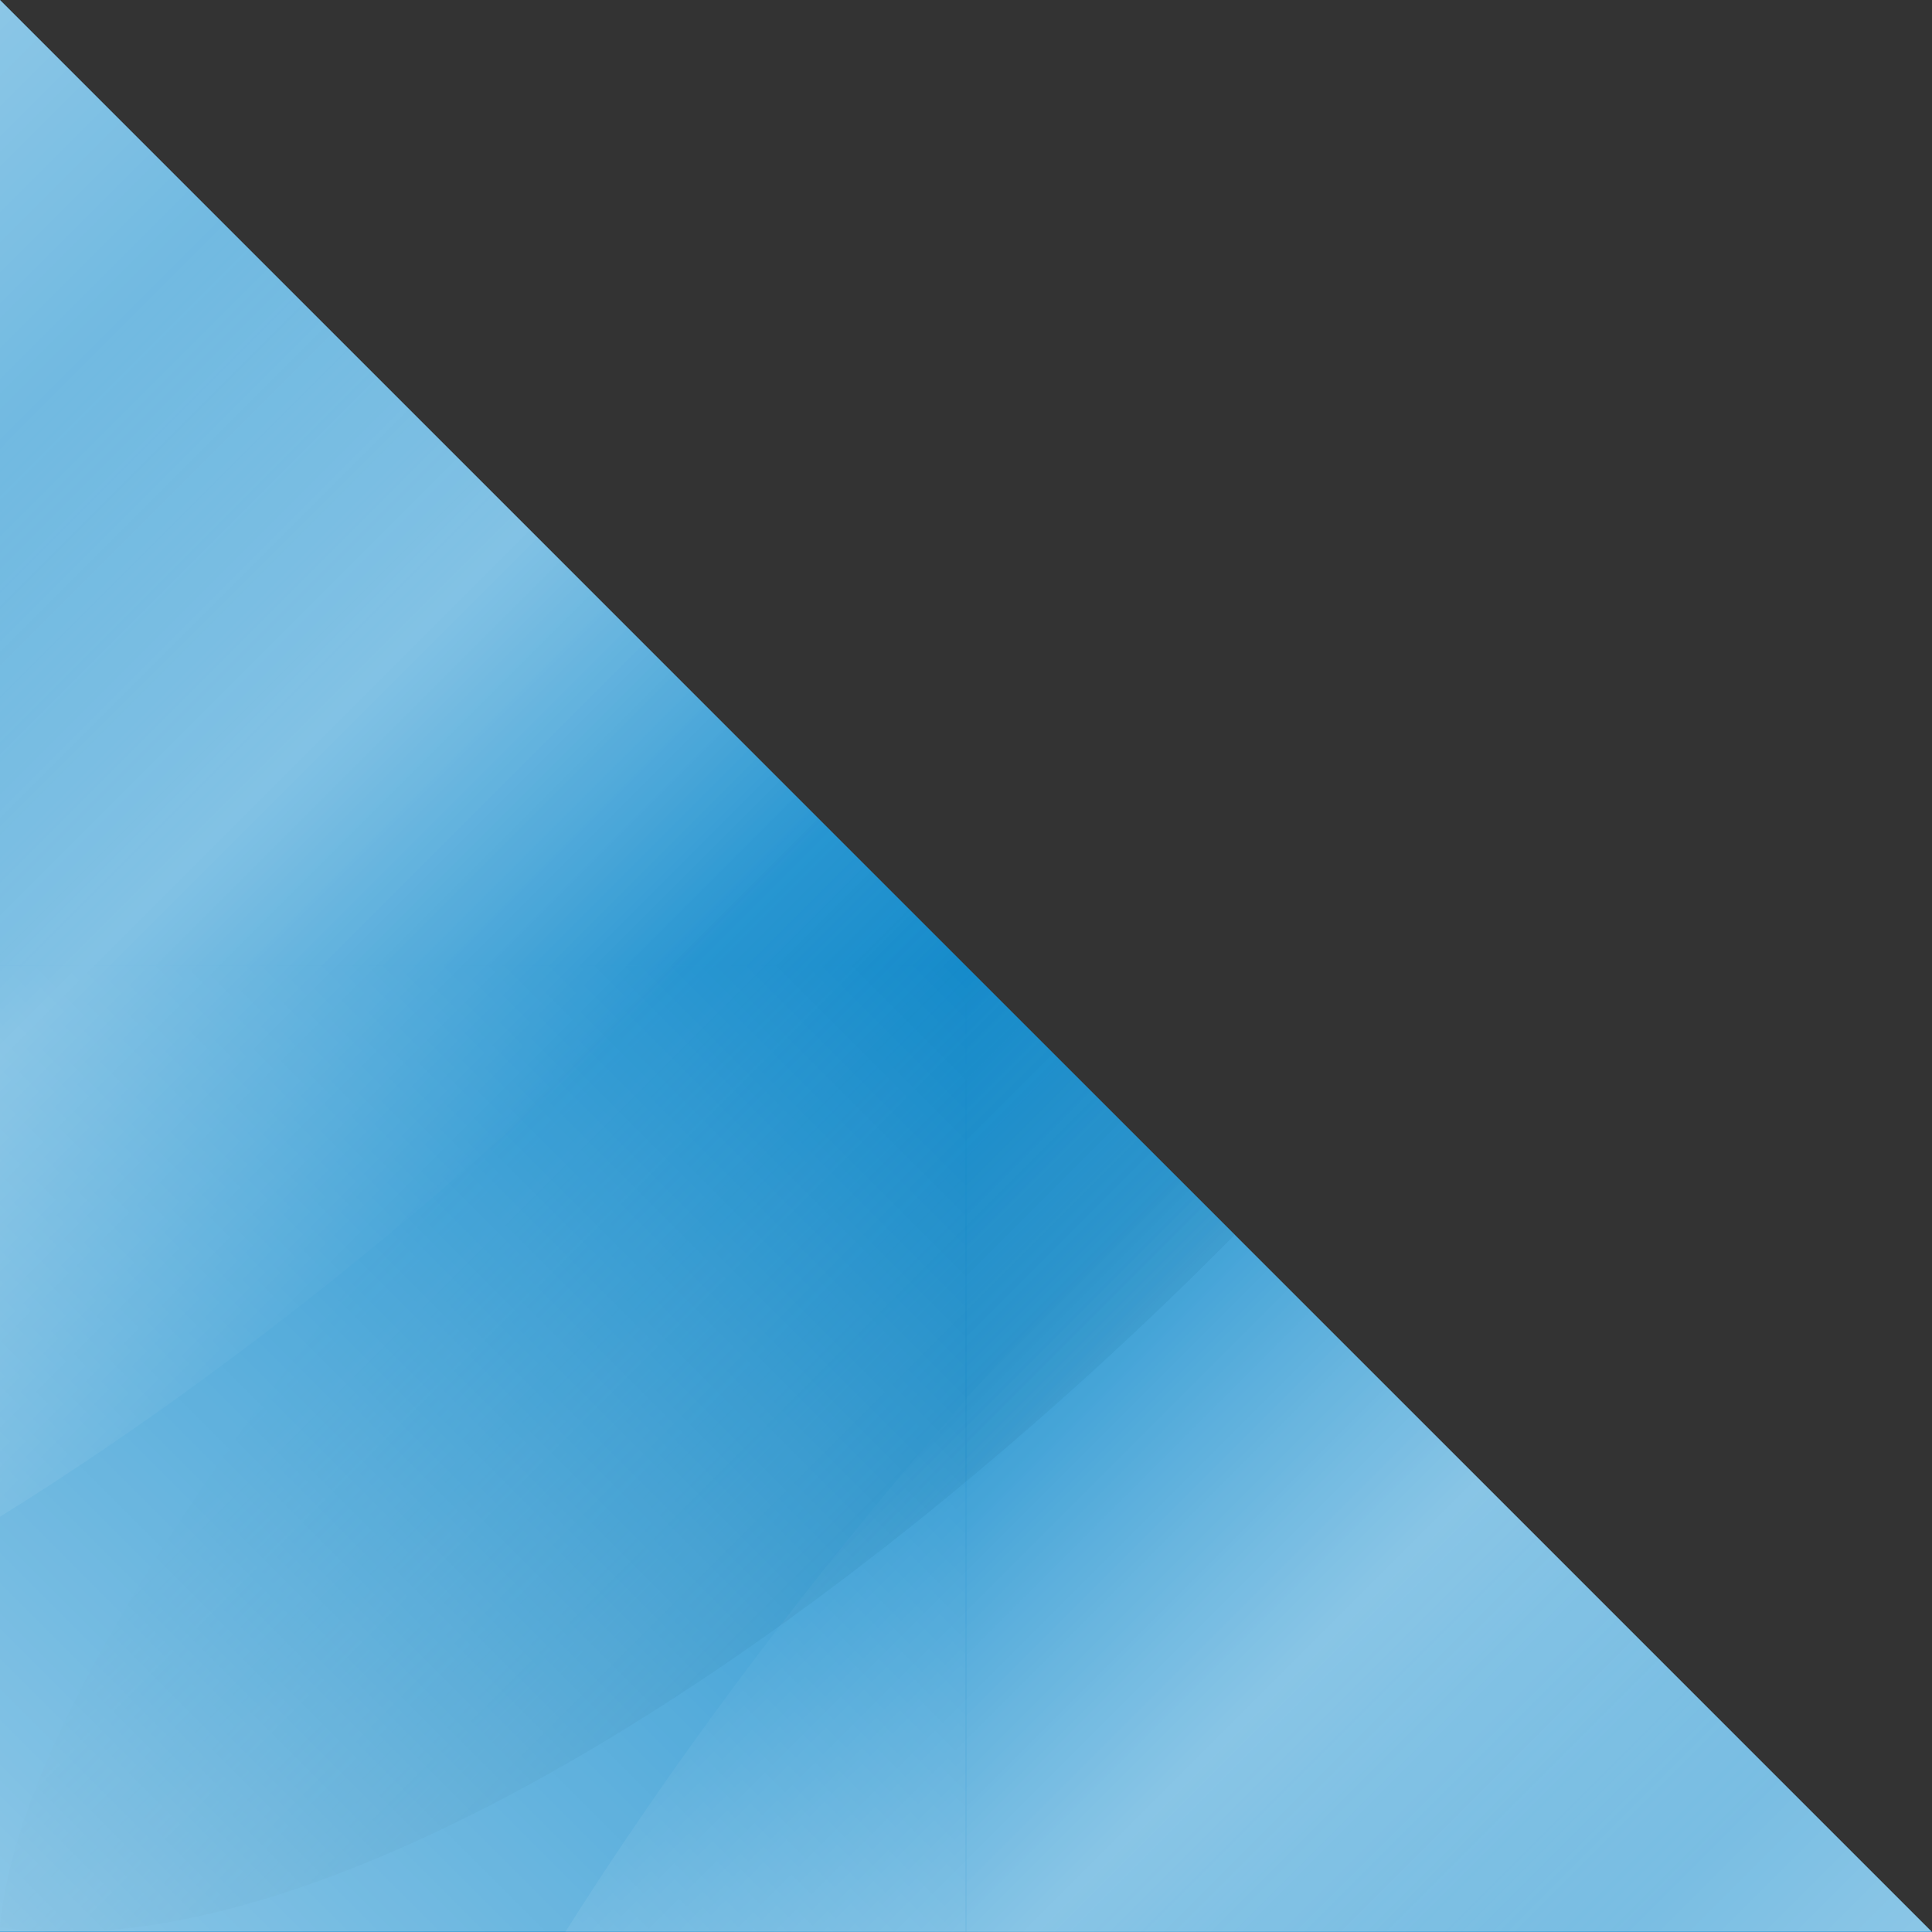 <?xml version="1.0" encoding="utf-8"?>
<!-- Generator: Adobe Illustrator 16.0.0, SVG Export Plug-In . SVG Version: 6.00 Build 0)  -->
<!DOCTYPE svg PUBLIC "-//W3C//DTD SVG 1.1//EN" "http://www.w3.org/Graphics/SVG/1.1/DTD/svg11.dtd">
<svg version="1.1" id="Layer_1" xmlns="http://www.w3.org/2000/svg" xmlns:xlink="http://www.w3.org/1999/xlink" x="0px" y="0px"
	 width="540px" height="540px" viewBox="0 0 540 540" enable-background="new 0 0 540 540" xml:space="preserve">
<rect x="0" y="0" width="540" height="540" fill="#333333" stroke="none"/>
<g>
	<defs>
		<polygon id="SVGID_1_" points="540,540 270.045,540 0,540 0,270 0,0 		"/>
	</defs>
	<clipPath id="SVGID_2_">
		<use xlink:href="#SVGID_1_"  overflow="visible"/>
	</clipPath>
	<g id="Layer_1_3_" clip-path="url(#SVGID_2_)">
		<g id="Layer_1_2_">
			<g id="Layer_1_1_">
				<rect fill="#188ECE" width="540" height="540"/>
				
					<linearGradient id="SVGID_3_" gradientUnits="userSpaceOnUse" x1="561.418" y1="1097.857" x2="437.775" y2="974.214" gradientTransform="matrix(1 0 0 1 -216 -753)">
					<stop  offset="0" style="stop-color:#097AB5;stop-opacity:0.4"/>
					<stop  offset="0.985" style="stop-color:#097AB5;stop-opacity:0"/>
				</linearGradient>
				<path fill="url(#SVGID_3_)" d="M539.91,0.105C427.512-10.214,12.042,392.592,0,538.685
					C172.61,564.851,549.51,194.168,539.91,0.105z"/>
				
					<linearGradient id="SVGID_4_" gradientUnits="userSpaceOnUse" x1="441.188" y1="989.291" x2="271.43" y2="819.534" gradientTransform="matrix(1 0 0 1 -216 -753)">
					<stop  offset="0" style="stop-color:#FFFFFF;stop-opacity:0"/>
					<stop  offset="0.493" style="stop-color:#FFFFFF;stop-opacity:0.3"/>
					<stop  offset="1" style="stop-color:#FFFFFF;stop-opacity:0"/>
				</linearGradient>
				<path fill="url(#SVGID_4_)" d="M0,125.608C39.34,81.17,82.154,38.571,126.476,0H401.73
					C315.605,154.26,156.173,326.896,0,423.938V125.608z"/>
				
					<linearGradient id="SVGID_5_" gradientUnits="userSpaceOnUse" x1="713.945" y1="1250.023" x2="544.766" y2="1080.843" gradientTransform="matrix(1 0 0 1 -216 -753)">
					<stop  offset="0" style="stop-color:#FFFFFF;stop-opacity:0"/>
					<stop  offset="0.493" style="stop-color:#FFFFFF;stop-opacity:0.3"/>
					<stop  offset="1" style="stop-color:#FFFFFF;stop-opacity:0"/>
				</linearGradient>
				<path fill="url(#SVGID_5_)" d="M158,540c91.414-144.73,238.792-295.246,382.09-383.756L540,451.391
					c-26.025,30.044-56.82,60.784-85.5,88.609H158z"/>
				
					<linearGradient id="SVGID_6_" gradientUnits="userSpaceOnUse" x1="486.046" y1="1022.956" x2="756.001" y2="753.001" gradientTransform="matrix(1 0 0 1 -216 -753)">
					<stop  offset="0" style="stop-color:#FFFFFF;stop-opacity:0"/>
					<stop  offset="1" style="stop-color:#FFFFFF;stop-opacity:0.5"/>
				</linearGradient>
				<rect x="270.045" fill="url(#SVGID_6_)" width="269.955" height="269.955"/>
				
					<linearGradient id="SVGID_7_" gradientUnits="userSpaceOnUse" x1="485.956" y1="1022.956" x2="216.001" y2="1292.911" gradientTransform="matrix(1 0 0 1 -216 -753)">
					<stop  offset="0" style="stop-color:#FFFFFF;stop-opacity:0"/>
					<stop  offset="1" style="stop-color:#FFFFFF;stop-opacity:0.5"/>
				</linearGradient>
				<rect y="269.955" fill="url(#SVGID_7_)" width="269.955" height="269.955"/>
				
					<linearGradient id="SVGID_8_" gradientUnits="userSpaceOnUse" x1="485.956" y1="1022.956" x2="216.001" y2="753.001" gradientTransform="matrix(1 0 0 1 -216 -753)">
					<stop  offset="0" style="stop-color:#FFFFFF;stop-opacity:0"/>
					<stop  offset="1" style="stop-color:#FFFFFF;stop-opacity:0.5"/>
				</linearGradient>
				<rect fill="url(#SVGID_8_)" width="269.955" height="269.955"/>
				
					<linearGradient id="SVGID_9_" gradientUnits="userSpaceOnUse" x1="486.046" y1="1022.956" x2="756" y2="1292.911" gradientTransform="matrix(1 0 0 1 -216 -753)">
					<stop  offset="0" style="stop-color:#FFFFFF;stop-opacity:0"/>
					<stop  offset="1" style="stop-color:#FFFFFF;stop-opacity:0.5"/>
				</linearGradient>
				<rect x="270.045" y="269.955" fill="url(#SVGID_9_)" width="269.955" height="269.955"/>
			</g>
		</g>
	</g>
</g>
</svg>
